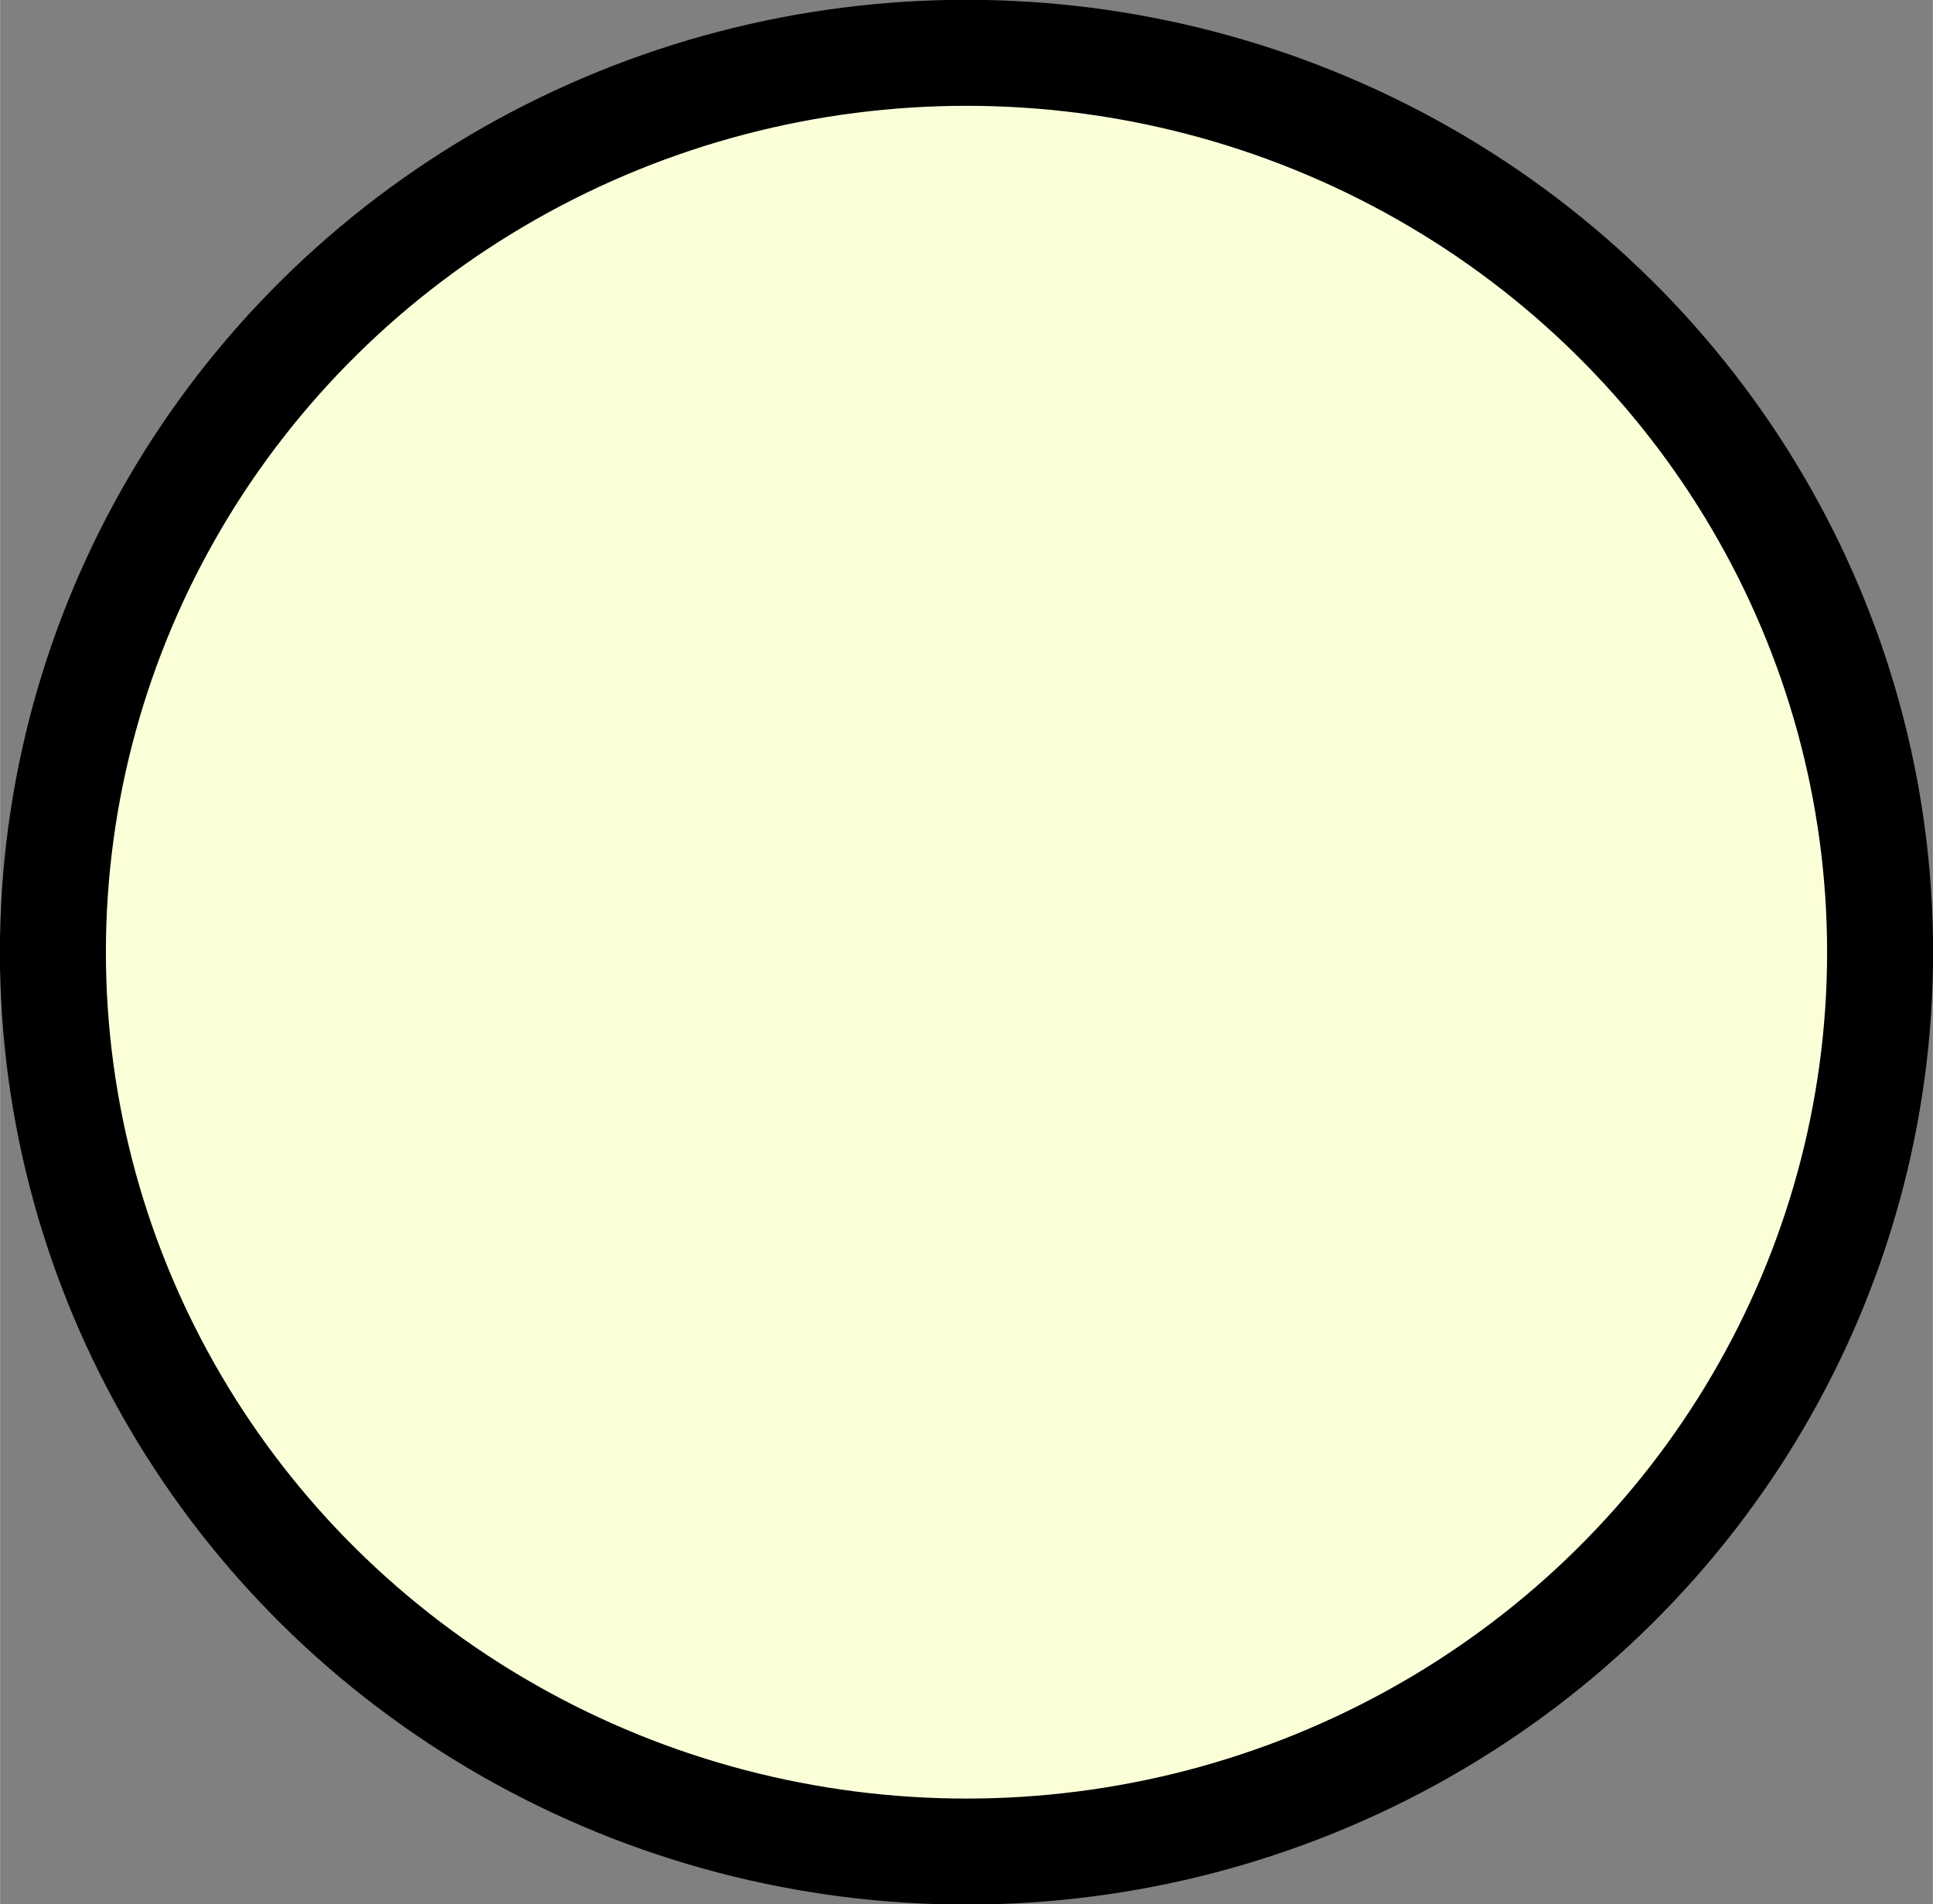 <?xml version="1.0" encoding="UTF-8" standalone="no"?>
<!-- Created with Inkscape (http://www.inkscape.org/) -->

<svg
   width="18.264"
   height="17.99"
   viewBox="0 0 4.832 4.76"
   version="1.1"
   id="svg1"
   inkscape:version="1.3.2 (091e20e, 2023-11-25, custom)"
   sodipodi:docname="MOEDAenergia.svg"
   xmlns:inkscape="http://www.inkscape.org/namespaces/inkscape"
   xmlns:sodipodi="http://sodipodi.sourceforge.net/DTD/sodipodi-0.dtd"
   xmlns="http://www.w3.org/2000/svg"
   xmlns:svg="http://www.w3.org/2000/svg">
  <rect x="0" y="0" width="4.832" height="4.76" fill="#808080" stroke="none"/>
  <sodipodi:namedview
     id="namedview1"
     pagecolor="#ffffff"
     bordercolor="#000000"
     borderopacity="0.25"
     inkscape:showpageshadow="2"
     inkscape:pageopacity="0.0"
     inkscape:pagecheckerboard="0"
     inkscape:deskcolor="#d1d1d1"
     inkscape:document-units="px"
     inkscape:zoom="3.6491199"
     inkscape:cx="38.365415"
     inkscape:cy="19.867804"
     inkscape:window-width="1920"
     inkscape:window-height="1017"
     inkscape:window-x="1072"
     inkscape:window-y="239"
     inkscape:window-maximized="1"
     inkscape:current-layer="layer1" />
  <defs
     id="defs1" />
  <g
     inkscape:label="Camada 1"
     inkscape:groupmode="layer"
     id="layer1"
     transform="translate(-23.881,-37.169)">
    <ellipse
       style="fill:#fbffd8;fill-opacity:1;stroke:#000000;stroke-width:0.265;stroke-linecap:round;stroke-linejoin:round;stroke-dasharray:none"
       id="ellipse10"
       cx="26.297"
       cy="39.549"
       rx="2.284"
       ry="2.248" />
  </g>
</svg>
